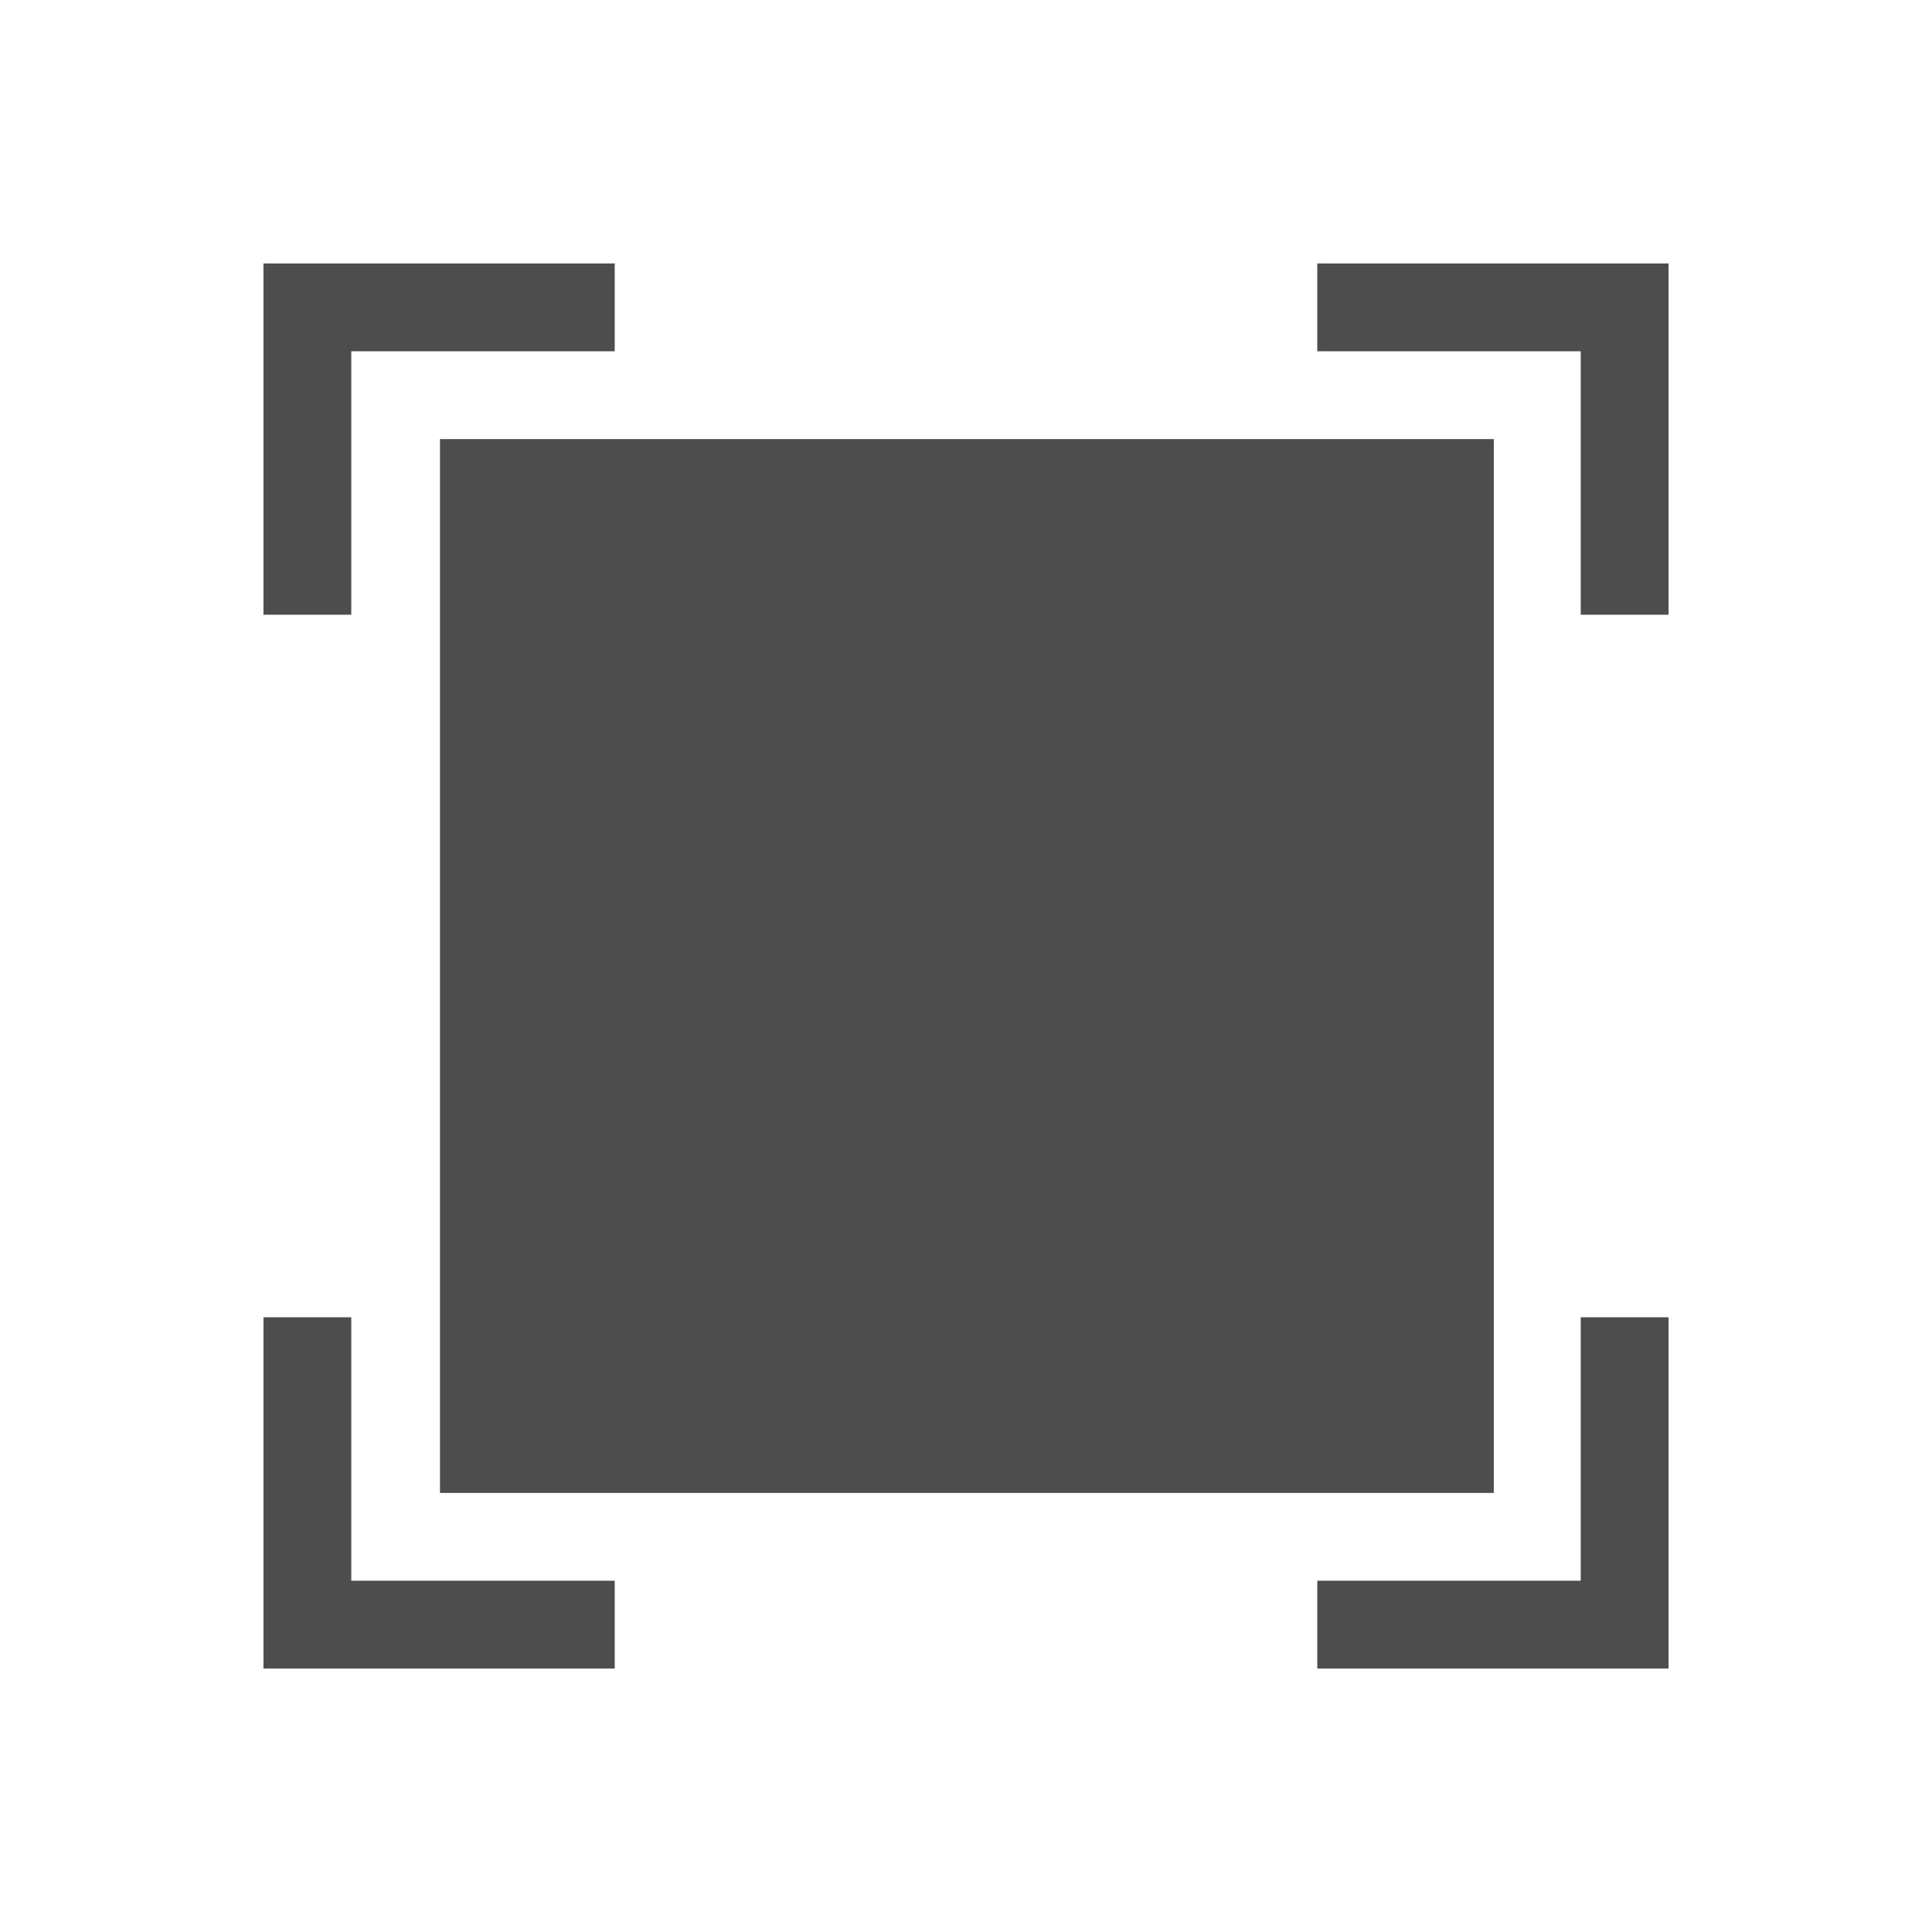 <svg height="22" width="22" xmlns="http://www.w3.org/2000/svg" xmlns:sodipodi="http://sodipodi.sourceforge.net/DTD/sodipodi-0.dtd" xmlns:inkscape="http://www.inkscape.org/namespaces/inkscape">
 <path d="m3 3v1 3h1v-3h3v-1h-3zm12 0v1h3v3h1v-4zm-12 12v4h1 3v-1h-3v-3zm15 0v3h-3v1h4v-1-3z" fill="#4d4d4d" transform="matrix(1 0 0 1 0 0)"/>
 <path d="m4 4v16h16v-16z" fill="#4d4d4d" transform="matrix(0.75 0 0 0.75 2.01 2)"/>
</svg>
